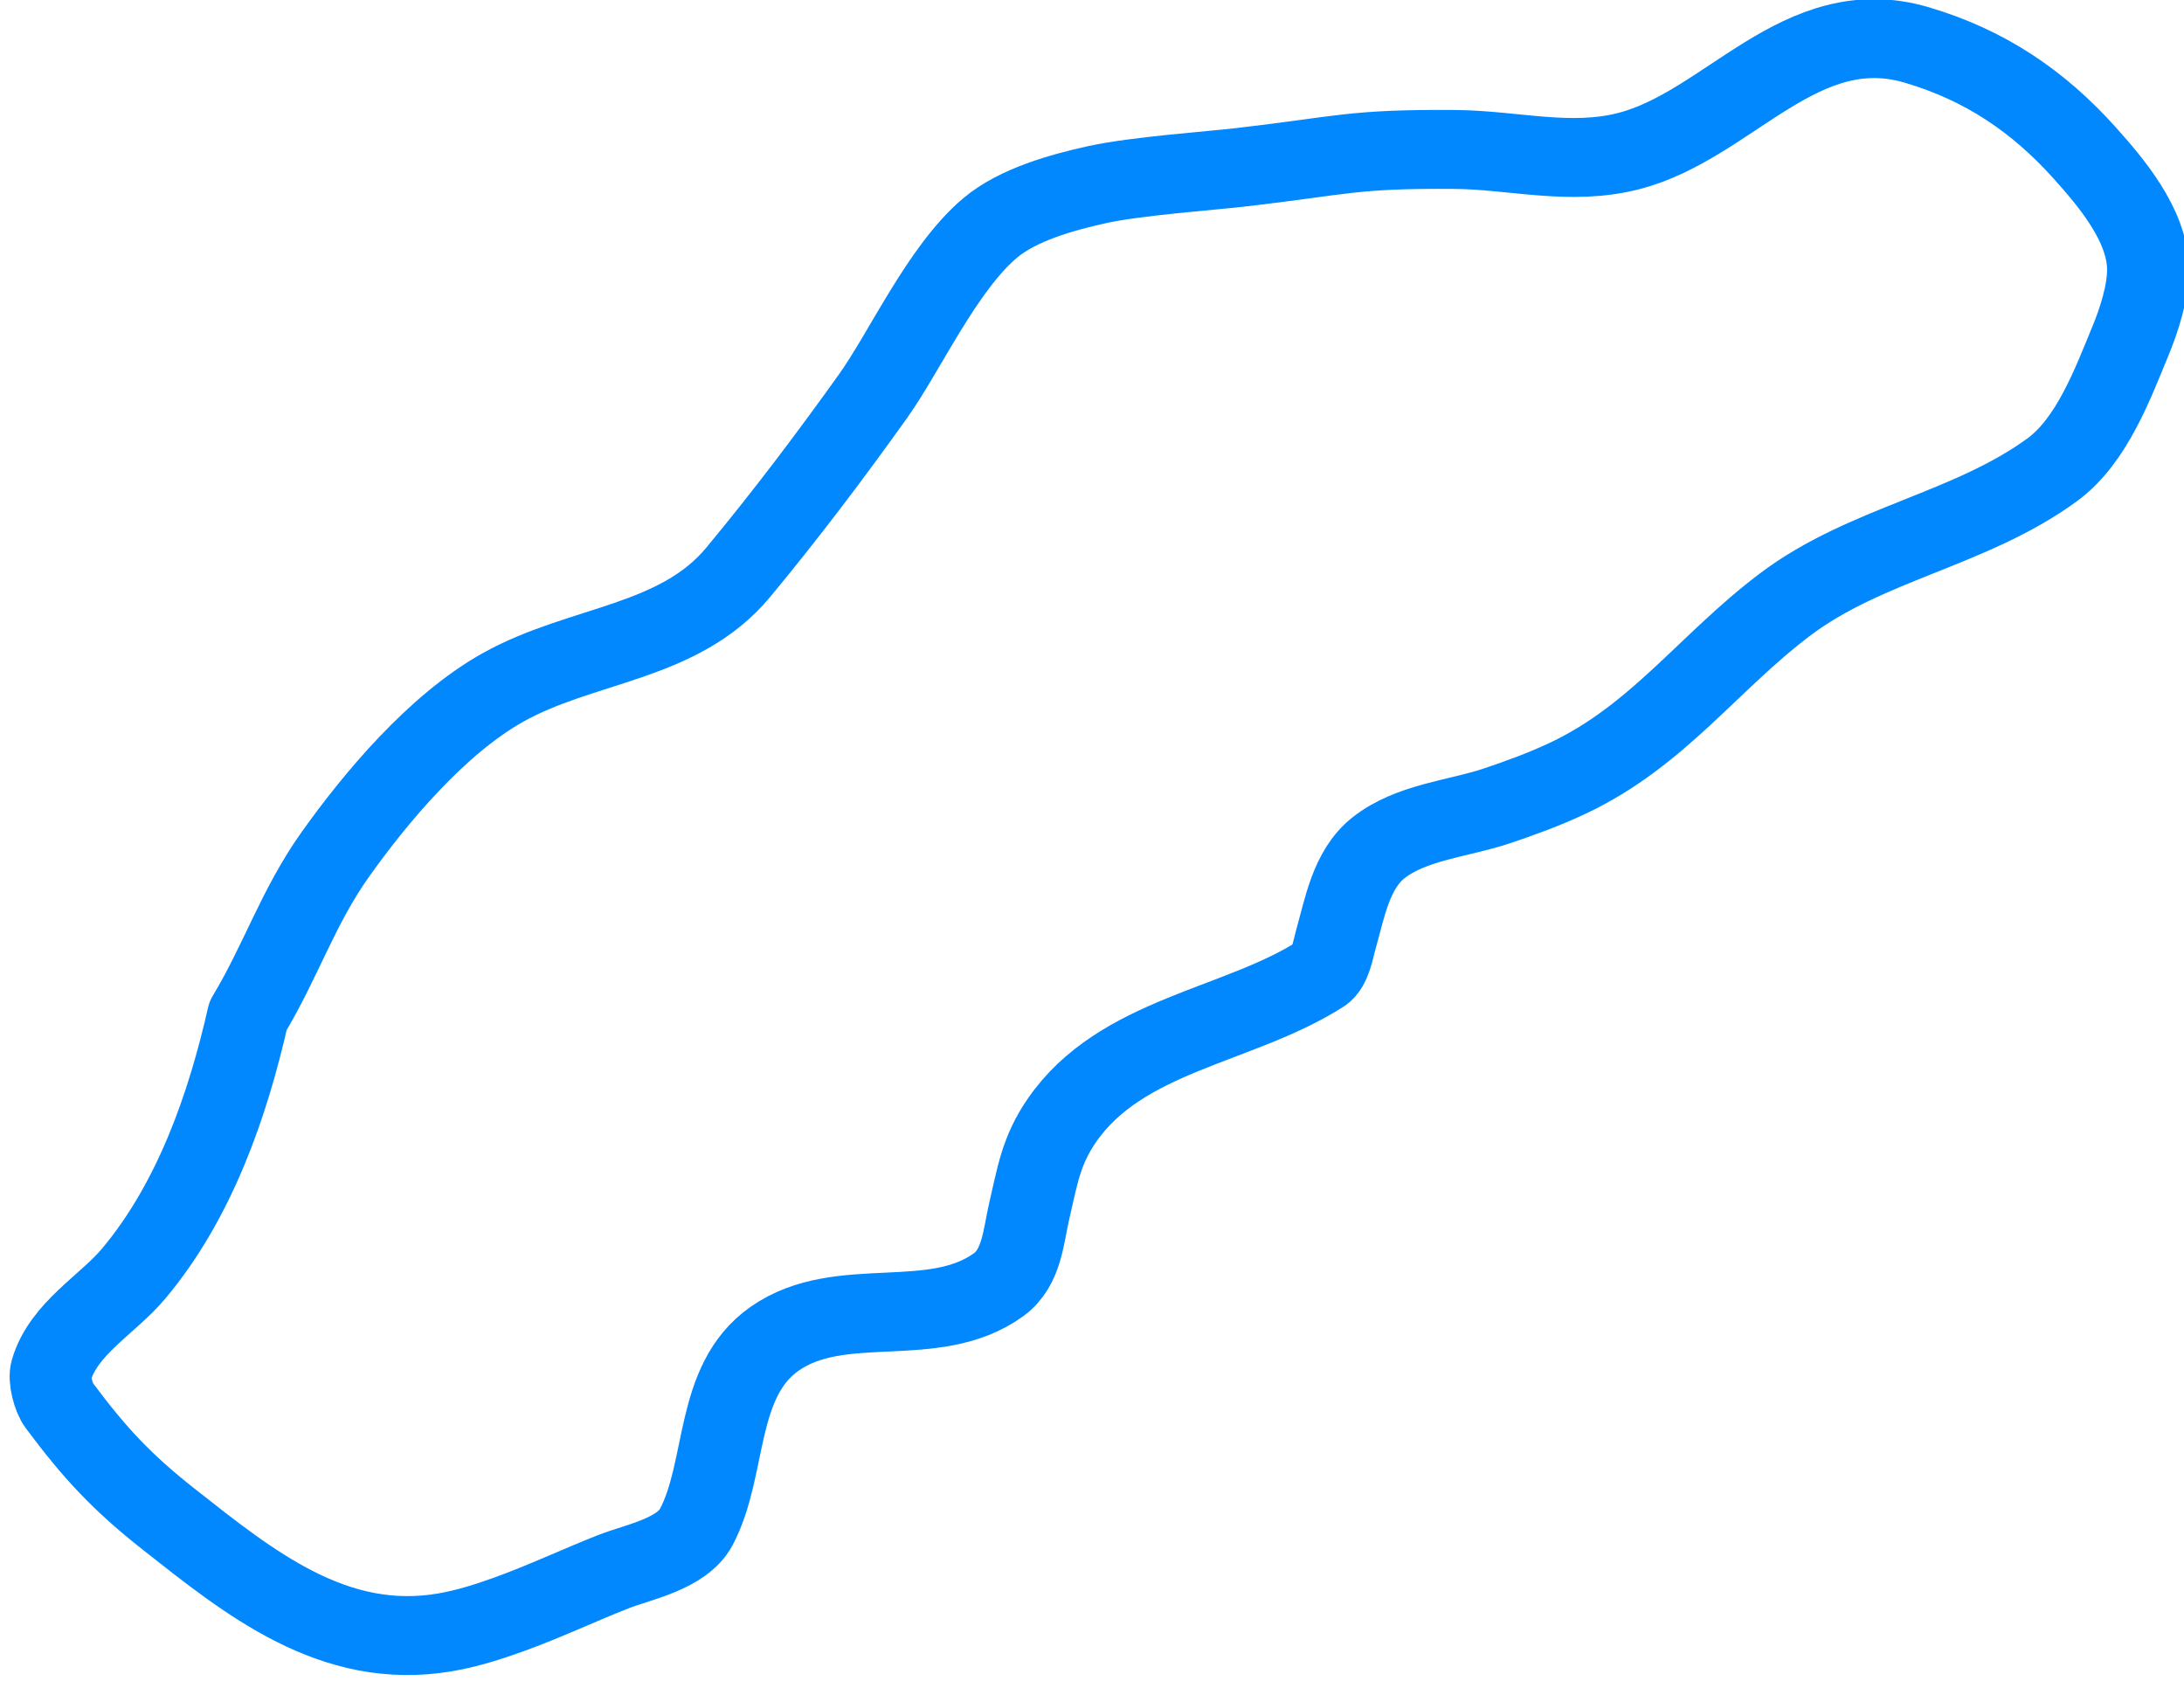 <?xml version="1.0" encoding="UTF-8" standalone="no"?>
<!DOCTYPE svg PUBLIC "-//W3C//DTD SVG 1.1//EN" "http://www.w3.org/Graphics/SVG/1.1/DTD/svg11.dtd">
<svg width="100%" height="100%" viewBox="0 0 243 187" version="1.1" xmlns="http://www.w3.org/2000/svg" xmlns:xlink="http://www.w3.org/1999/xlink" xml:space="preserve" xmlns:serif="http://www.serif.com/" style="fill-rule:evenodd;clip-rule:evenodd;stroke-linecap:round;stroke-linejoin:round;stroke-miterlimit:1.5;">
    <g transform="matrix(1,0,0,1,-8660,-753)">
        <g transform="matrix(0.455,0,0,0.439,6643.08,303.943)">
            <g id="splotch-medium-1" transform="matrix(1,0,0,1,-1667.43,460.171)">
                <path d="M6160.88,820.149C6168.92,806.322 6173.09,792.585 6182.18,779.319C6192.17,764.76 6207.1,746.321 6223.14,736.991C6242.41,725.776 6266.22,725.917 6280.75,707.762C6292.29,693.341 6303.19,678.396 6313.67,663.188C6321.5,651.831 6330.67,630.695 6342.35,620.504C6349.16,614.564 6360.02,611.47 6368.52,609.522C6377.92,607.37 6396.3,606.016 6403.63,605.137C6428.66,602.134 6430.9,600.405 6456.07,600.616C6470.43,600.737 6484.18,604.848 6498.52,601.019C6523.09,594.461 6540.5,565.424 6568.96,574.14C6585.65,579.251 6598.66,588.388 6610.05,601.549C6616.57,609.094 6625.15,619.622 6625.47,630.5C6625.64,636.46 6623.28,643.946 6621.13,649.3C6616.93,659.789 6611.79,674.441 6602.02,681.82C6581.94,696.992 6556.53,700.47 6536.74,715.929C6518,730.568 6505.65,749.185 6483.63,759.943C6477.96,762.71 6472.05,764.963 6466.09,767.023C6456.85,770.218 6445.24,771.072 6437.28,777.614C6430.55,783.141 6429,793.187 6426.87,800.87C6426.23,803.172 6425.54,807.989 6423.18,809.551C6403.02,822.892 6374.34,824.9 6359.87,846.698C6354.74,854.426 6353.89,860.854 6351.89,869.702C6350.49,875.926 6350.14,884.003 6344.43,888.294C6328.53,900.249 6305.78,890.312 6289.66,901.989C6274.87,912.699 6278.11,934.825 6270.48,949.724C6266.97,956.576 6256.22,958.586 6250.25,961.019C6241.68,964.514 6233.35,968.613 6224.68,971.852C6219.59,973.753 6214.38,975.473 6209.02,976.415C6181.8,981.208 6161.23,963.86 6141.43,947.696C6130,938.359 6123.36,930.948 6114.68,918.874C6113.3,916.956 6112.11,912.327 6112.77,909.977C6115.76,899.355 6126.47,893.457 6132.93,885.464C6147.8,867.089 6155.91,842.915 6160.88,820.149Z" style="fill:none;stroke:rgb(2,136,254);stroke-width:20px;"/>
            </g>
        </g>
    </g>
</svg>
